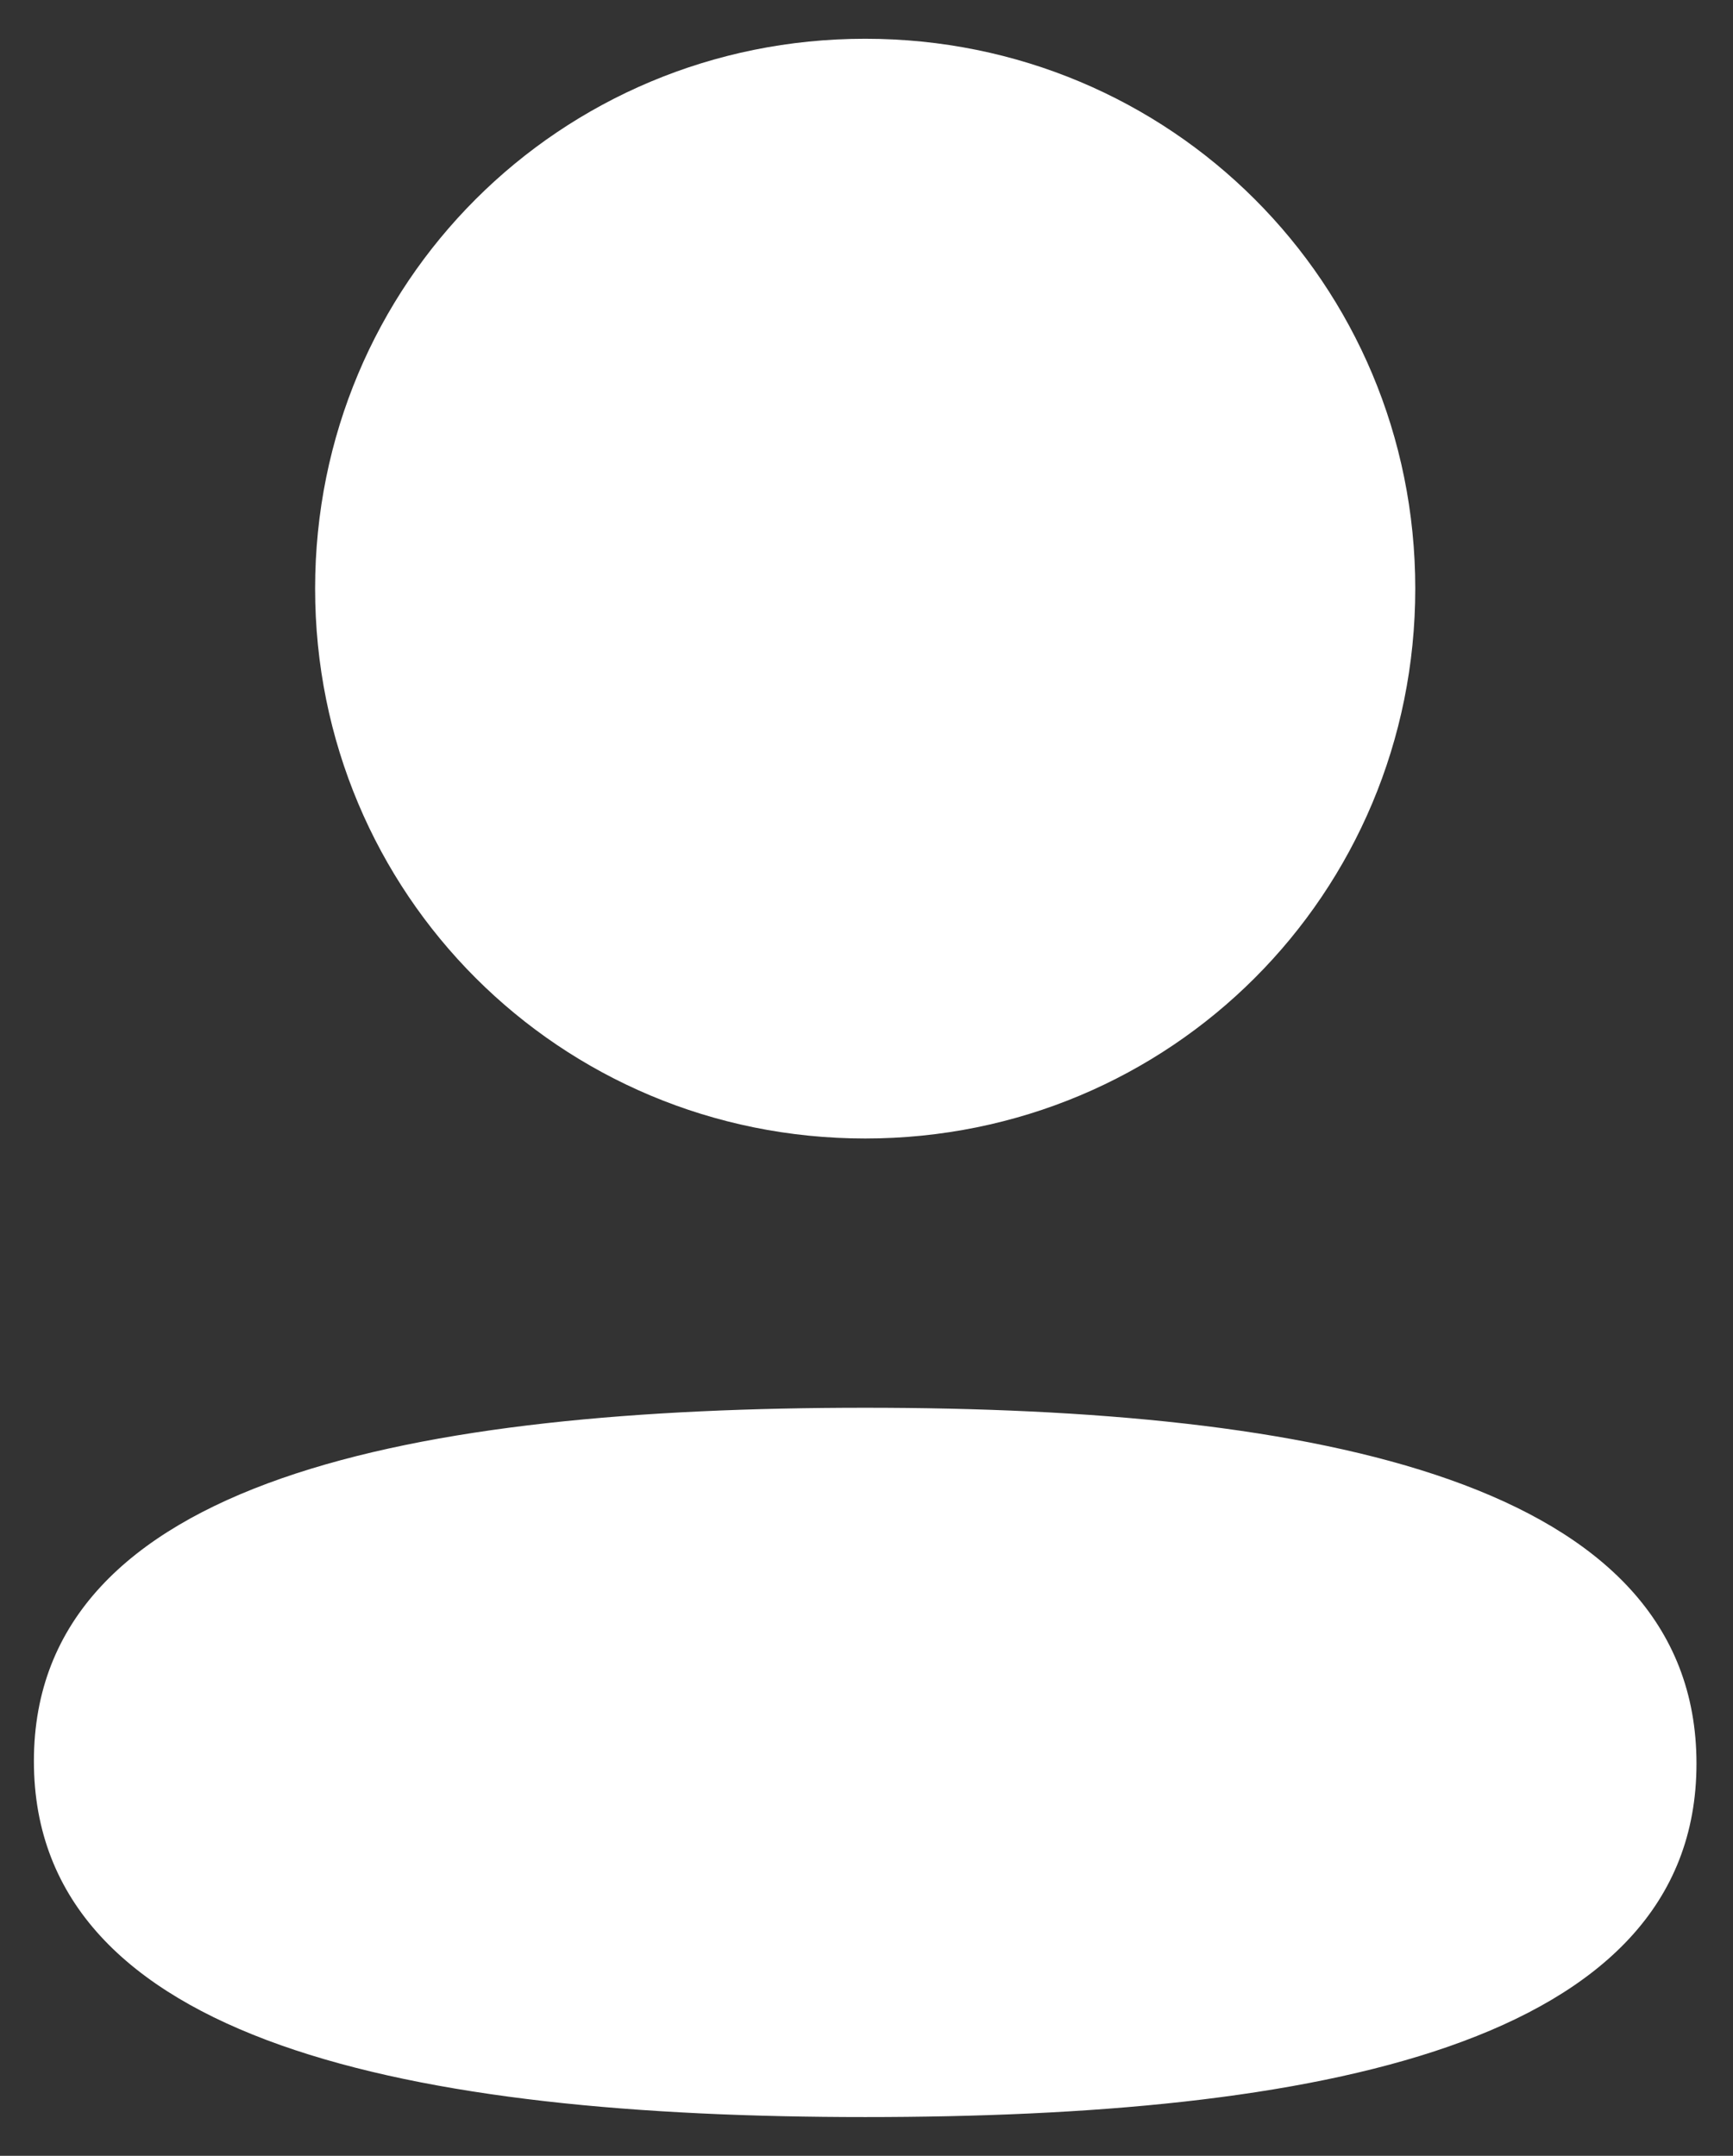 <svg width="41" height="51" viewBox="0 0 41 51" fill="none" xmlns="http://www.w3.org/2000/svg">
<rect x="0" y="0" width="41" height="51" fill="#333333" stroke="none"/>
<path fill-rule="evenodd" clip-rule="evenodd" d="M33.483 13.924C33.483 21.144 27.694 26.933 20.469 26.933C13.246 26.933 7.455 21.144 7.455 13.924C7.455 6.704 13.246 0.917 20.469 0.917C27.694 0.917 33.483 6.704 33.483 13.924ZM20.469 50.083C9.805 50.083 0.802 48.35 0.802 41.663C0.802 34.974 9.862 33.303 20.469 33.303C31.135 33.303 40.136 35.036 40.136 41.722C40.136 48.412 31.076 50.083 20.469 50.083Z" fill="white"/>
</svg>
